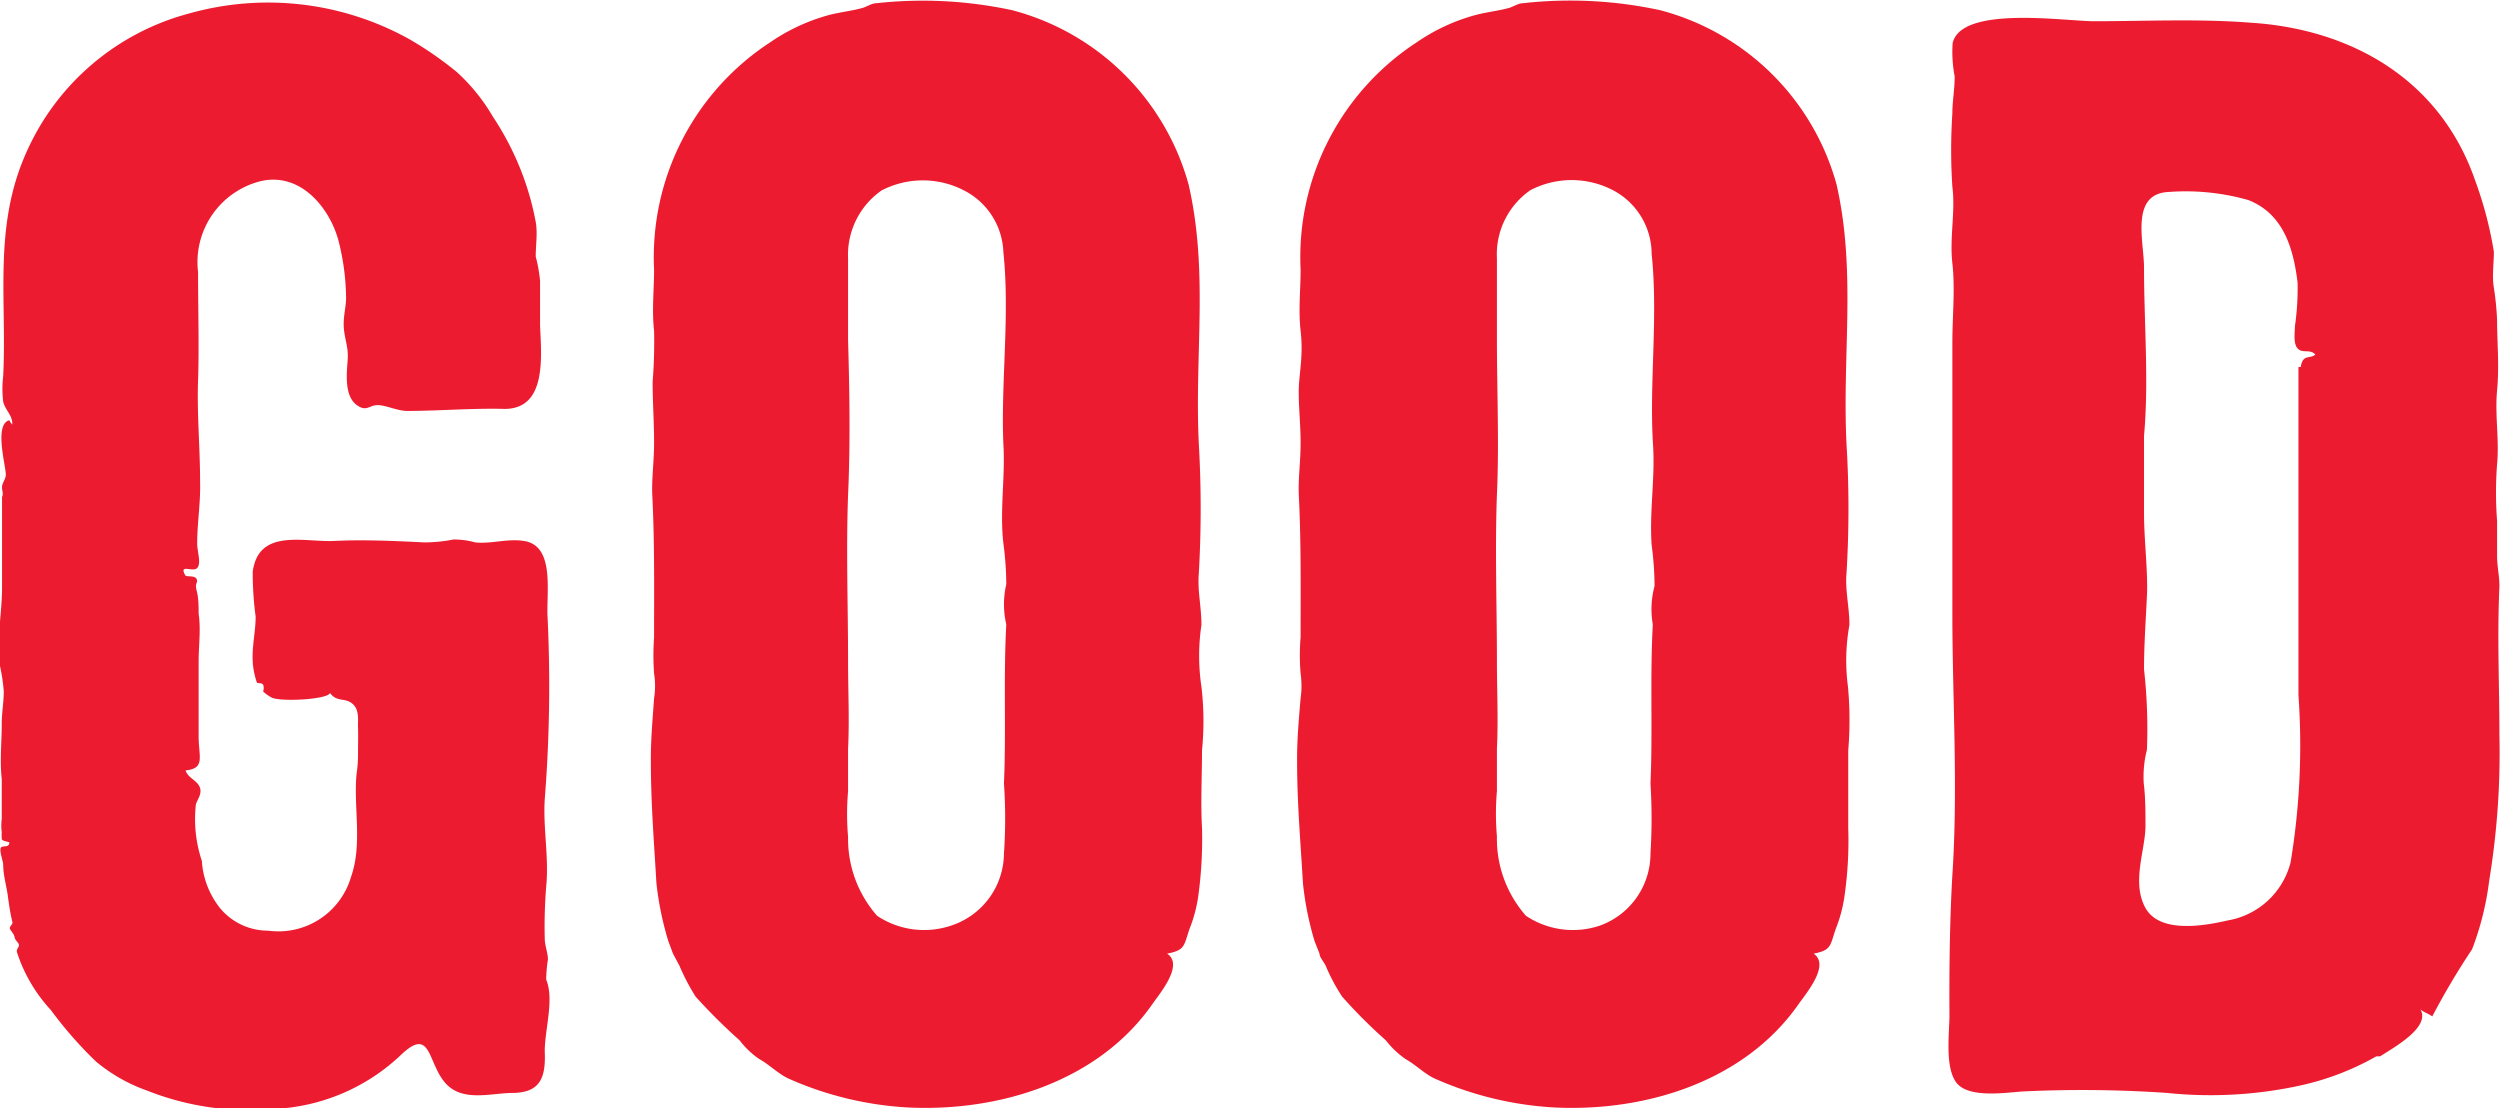 <svg xmlns="http://www.w3.org/2000/svg" width="85.96" height="38.11" viewBox="0 0 85.96 38.11">
  <title>L1_W2</title>
  <g id="Layer_2" data-name="Layer 2">
    <g id="_50_txt_tooGoodNotToShare.svg" data-name=" 50 txt tooGoodNotToShare.svg">
      <g>
        <path d="M18.78,33.68a4.79,4.79,0,0,1,.06-.69c0-.23-.11-.47-.11-.74a17.08,17.08,0,0,1,.05-1.76c.1-1-.11-2-.05-3a49.7,49.7,0,0,0,.1-6.23c-.06-.84.28-2.5-.82-2.66-.57-.09-1.12.11-1.67.05a2.71,2.71,0,0,0-.75-.1,5.15,5.15,0,0,1-1,.1c-1-.05-2.07-.1-3.1-.05s-2.6-.45-2.8,1.06a11.17,11.17,0,0,0,.1,1.54c0,.53-.13,1-.1,1.56a2.71,2.71,0,0,0,.14.7c0,.05.18,0,.22.09s0,.21,0,.23a1.48,1.48,0,0,0,.3.21c.3.14,1.89.07,2-.16.23.32.5.15.76.36s.19.58.2.82,0,.64,0,.94a4.33,4.33,0,0,1-.05.66c-.11,1.15.21,2.41-.19,3.54A2.6,2.6,0,0,1,9.22,32a2.14,2.14,0,0,1-1.65-.77,2.9,2.9,0,0,1-.63-1.63,4.53,4.53,0,0,1-.21-1.89c0-.16.24-.39.14-.64s-.4-.31-.49-.58c.69-.07.45-.46.45-1.17s0-1.73,0-2.59c0-.52.08-1.09,0-1.63,0-.25,0-.53-.07-.8s.06-.25,0-.39-.35-.06-.39-.13c-.23-.41.26-.09.41-.25s0-.56,0-.84c0-.71.12-1.39.1-2.12,0-1.17-.11-2.33-.07-3.49s0-2.47,0-3.73A2.87,2.87,0,0,1,8.92,6.24c1.36-.35,2.38.84,2.71,2a8.26,8.26,0,0,1,.27,2c0,.31-.1.64-.08,1s.14.64.14,1-.19,1.33.31,1.69c.34.24.42,0,.71,0s.66.19,1,.2c1.1,0,2.27-.1,3.37-.07,1.44,0,1.27-1.76,1.22-2.85,0-.52,0-1,0-1.55a5.23,5.23,0,0,0-.15-.84c0-.39.07-.8,0-1.19a9.64,9.64,0,0,0-.56-1.9A9.91,9.91,0,0,0,16.94,4a6.46,6.46,0,0,0-1.23-1.52,12.07,12.07,0,0,0-1.63-1.13A10,10,0,0,0,6.48.47,8.5,8.5,0,0,0,.88,5.3c-1.11,2.53-.64,5-.77,7.63a3.66,3.66,0,0,0,0,.88c.06.28.34.49.31.79a.78.78,0,0,1-.1-.15C-.21,14.59.2,16,.2,16.33c0,.13-.12.27-.13.4s.06.24,0,.36c0,.37,0,.76,0,1.12,0,.67,0,1.34,0,2,0,.85-.18,1.71-.1,2.56a6.5,6.5,0,0,1,.16,1c0,.36-.07.74-.07,1.1,0,.65-.07,1.27,0,1.92,0,.46,0,.92,0,1.37a1.7,1.7,0,0,0,0,.45,1.85,1.85,0,0,0,0,.23c0,.09.26.1.26.13,0,.21-.27.07-.3.2s.07.39.09.55c0,.39.11.71.16,1.09s.09.62.16.91c0,.07-.11.14-.09.21s.15.19.16.29.13.18.15.26-.09.15-.07.25a5.33,5.33,0,0,0,1.17,2,13.83,13.83,0,0,0,1.55,1.77,5.72,5.72,0,0,0,1.76,1,9.52,9.52,0,0,0,4.36.63,6.78,6.78,0,0,0,4.39-1.88c1-.94.89.24,1.47.95s1.56.39,2.32.38c1,0,1.17-.55,1.13-1.45C18.74,35.35,19.06,34.36,18.78,33.68Z" fill="#ed1b2f"/>
        <path d="M41.31,23.61a7.19,7.19,0,0,1,0-2.12c0-.63-.14-1.18-.09-1.77a39,39,0,0,0,0-4.46c-.15-3.08.34-5.9-.35-8.91a8.54,8.54,0,0,0-6.07-6A14.6,14.6,0,0,0,30.14.11c-.17,0-.37.14-.51.17-.37.1-.76.14-1.14.24a6.62,6.62,0,0,0-2,.93,8.82,8.82,0,0,0-4,7.82c0,.71-.08,1.39,0,2.1a17.16,17.16,0,0,1-.05,1.76c0,.69.05,1.38.05,2.08s-.09,1.26-.06,1.85c.08,1.61.06,3.23.06,4.85a8.69,8.69,0,0,0,0,1.25,2.7,2.7,0,0,1,0,.85c-.05.72-.12,1.47-.11,2.21,0,1.39.11,2.77.19,4.14a10.74,10.74,0,0,0,.41,2l.16.43.22.41a7.26,7.26,0,0,0,.56,1.07,19.44,19.44,0,0,0,1.51,1.5,2.93,2.93,0,0,0,.67.64c.33.18.66.51,1,.67a11.67,11.67,0,0,0,4.13,1c3.12.15,6.53-.89,8.39-3.55.28-.4,1.09-1.36.51-1.74.62-.12.57-.26.77-.85a4.88,4.88,0,0,0,.3-1.12,14.37,14.37,0,0,0,.13-2.35c-.05-.88,0-1.78,0-2.67A10.17,10.17,0,0,0,41.31,23.61ZM34.6,21.47c-.1,1.84,0,3.66-.08,5.47a17.68,17.68,0,0,1,0,2.41,2.63,2.63,0,0,1-1.83,2.48,2.91,2.91,0,0,1-2.53-.34,4,4,0,0,1-1-2.72,9,9,0,0,1,0-1.56c0-.5,0-1,0-1.46.05-1,0-2,0-3,0-1.93-.07-3.81,0-5.73.08-1.73.05-3.61,0-5.33,0-.93,0-1.86,0-2.8a2.7,2.7,0,0,1,1.15-2.34,3.07,3.07,0,0,1,2.84,0A2.48,2.48,0,0,1,34.5,8.67c.23,2.17-.09,4.46,0,6.6.07,1.12-.13,2.27,0,3.41a10.88,10.88,0,0,1,.1,1.41A3.06,3.06,0,0,0,34.6,21.47Z" fill="#ed1b2f"/>
        <path d="M63.54,23.61a6.87,6.87,0,0,1,.05-2.12c0-.63-.15-1.18-.1-1.77a36.87,36.87,0,0,0,0-4.46c-.15-3.07.34-5.9-.34-8.91a8.54,8.54,0,0,0-6.07-6A14.61,14.61,0,0,0,52.37.11c-.17,0-.37.14-.51.17-.38.1-.77.14-1.14.24a6.62,6.62,0,0,0-2,.93,8.82,8.82,0,0,0-4,7.82c0,.71-.08,1.39,0,2.1s0,1.18-.05,1.76.05,1.38.05,2.08-.09,1.26-.06,1.85c.08,1.61.06,3.23.06,4.85a7.45,7.45,0,0,0,0,1.25,3,3,0,0,1,0,.85c-.06.71-.13,1.47-.12,2.21,0,1.39.12,2.77.2,4.14a10.73,10.73,0,0,0,.4,2l.17.43c0,.12.14.27.21.41a6.47,6.47,0,0,0,.57,1.07,17.69,17.69,0,0,0,1.5,1.5,3.16,3.16,0,0,0,.67.64c.33.18.66.51,1,.67a11.73,11.73,0,0,0,4.14,1c3.12.15,6.52-.89,8.38-3.55.28-.4,1.09-1.35.52-1.74.61-.12.56-.26.76-.85a4.88,4.88,0,0,0,.3-1.12,13.39,13.39,0,0,0,.13-2.35c0-.88,0-1.78,0-2.67A12.51,12.51,0,0,0,63.54,23.61Zm-6.71-2.14c-.1,1.84,0,3.66-.08,5.47a19.45,19.45,0,0,1,0,2.41A2.63,2.63,0,0,1,55,31.83a2.91,2.91,0,0,1-2.53-.34,4,4,0,0,1-1-2.73,9.05,9.05,0,0,1,0-1.56c0-.49,0-1,0-1.46.05-1,0-2,0-3,0-1.93-.07-3.81,0-5.73.08-1.73,0-3.61,0-5.33,0-.93,0-1.86,0-2.8a2.68,2.68,0,0,1,1.15-2.34,3.07,3.07,0,0,1,2.84,0,2.48,2.48,0,0,1,1.33,2.19c.23,2.17-.09,4.46.05,6.6.07,1.12-.13,2.27-.05,3.41a10.88,10.88,0,0,1,.1,1.41A3.06,3.06,0,0,0,56.83,21.47Z" fill="#ed1b2f"/>
        <path d="M81.84,36.32c.46-.3,1.75-1,1.38-1.62.11.11.29.15.41.25A25.57,25.57,0,0,1,85,32.64a10,10,0,0,0,.59-2.37,27.14,27.14,0,0,0,.35-5c0-1.68-.08-3.38,0-5.1,0-.39-.08-.69-.08-1.05s0-.77,0-1.21a12.77,12.77,0,0,1,0-1.95c.08-.84-.08-1.69,0-2.54s0-1.62,0-2.42a10,10,0,0,0-.11-1.1c-.07-.41,0-.85,0-1.24a13.26,13.26,0,0,0-.65-2.47C83.9,2.74,80.86,1,77.38.78,75.58.64,73.79.73,72,.73c-1,0-4.55-.55-4.86.75a4.5,4.5,0,0,0,.07,1.15c0,.44-.08.85-.08,1.27a19.26,19.26,0,0,0,0,2.52c.11.87-.1,1.74,0,2.63s0,1.83,0,2.74v9.3c0,2.95.2,6,0,9-.09,1.56-.11,3.22-.1,4.81,0,.63-.16,1.75.22,2.3s1.56.39,2.27.33a42.59,42.59,0,0,1,5,.05,14.43,14.43,0,0,0,4.59-.26,9.31,9.31,0,0,0,2.6-1m-2.68-23.7c0,3.77,0,7.57,0,11.28a24.55,24.55,0,0,1-.27,5.75,2.7,2.7,0,0,1-2.17,2c-.82.19-2.33.45-2.82-.43s0-2,0-2.82c0-.47,0-1-.06-1.47a3.75,3.75,0,0,1,.11-1.15,18.38,18.38,0,0,0-.1-2.77c0-.82.06-1.68.1-2.52s-.1-1.9-.1-2.87,0-1.81,0-2.64c.17-1.82,0-3.9,0-5.78,0-.9-.49-2.55.86-2.6a7.85,7.85,0,0,1,2.73.28c1.2.47,1.55,1.66,1.69,2.84a9.18,9.18,0,0,1-.09,1.49c0,.21-.07.61.1.78s.42,0,.6.2C79.45,12.35,79.17,12.16,79.11,12.62Z" fill="#ed1b2f"/>
      </g>
    </g>
  </g>
</svg>
